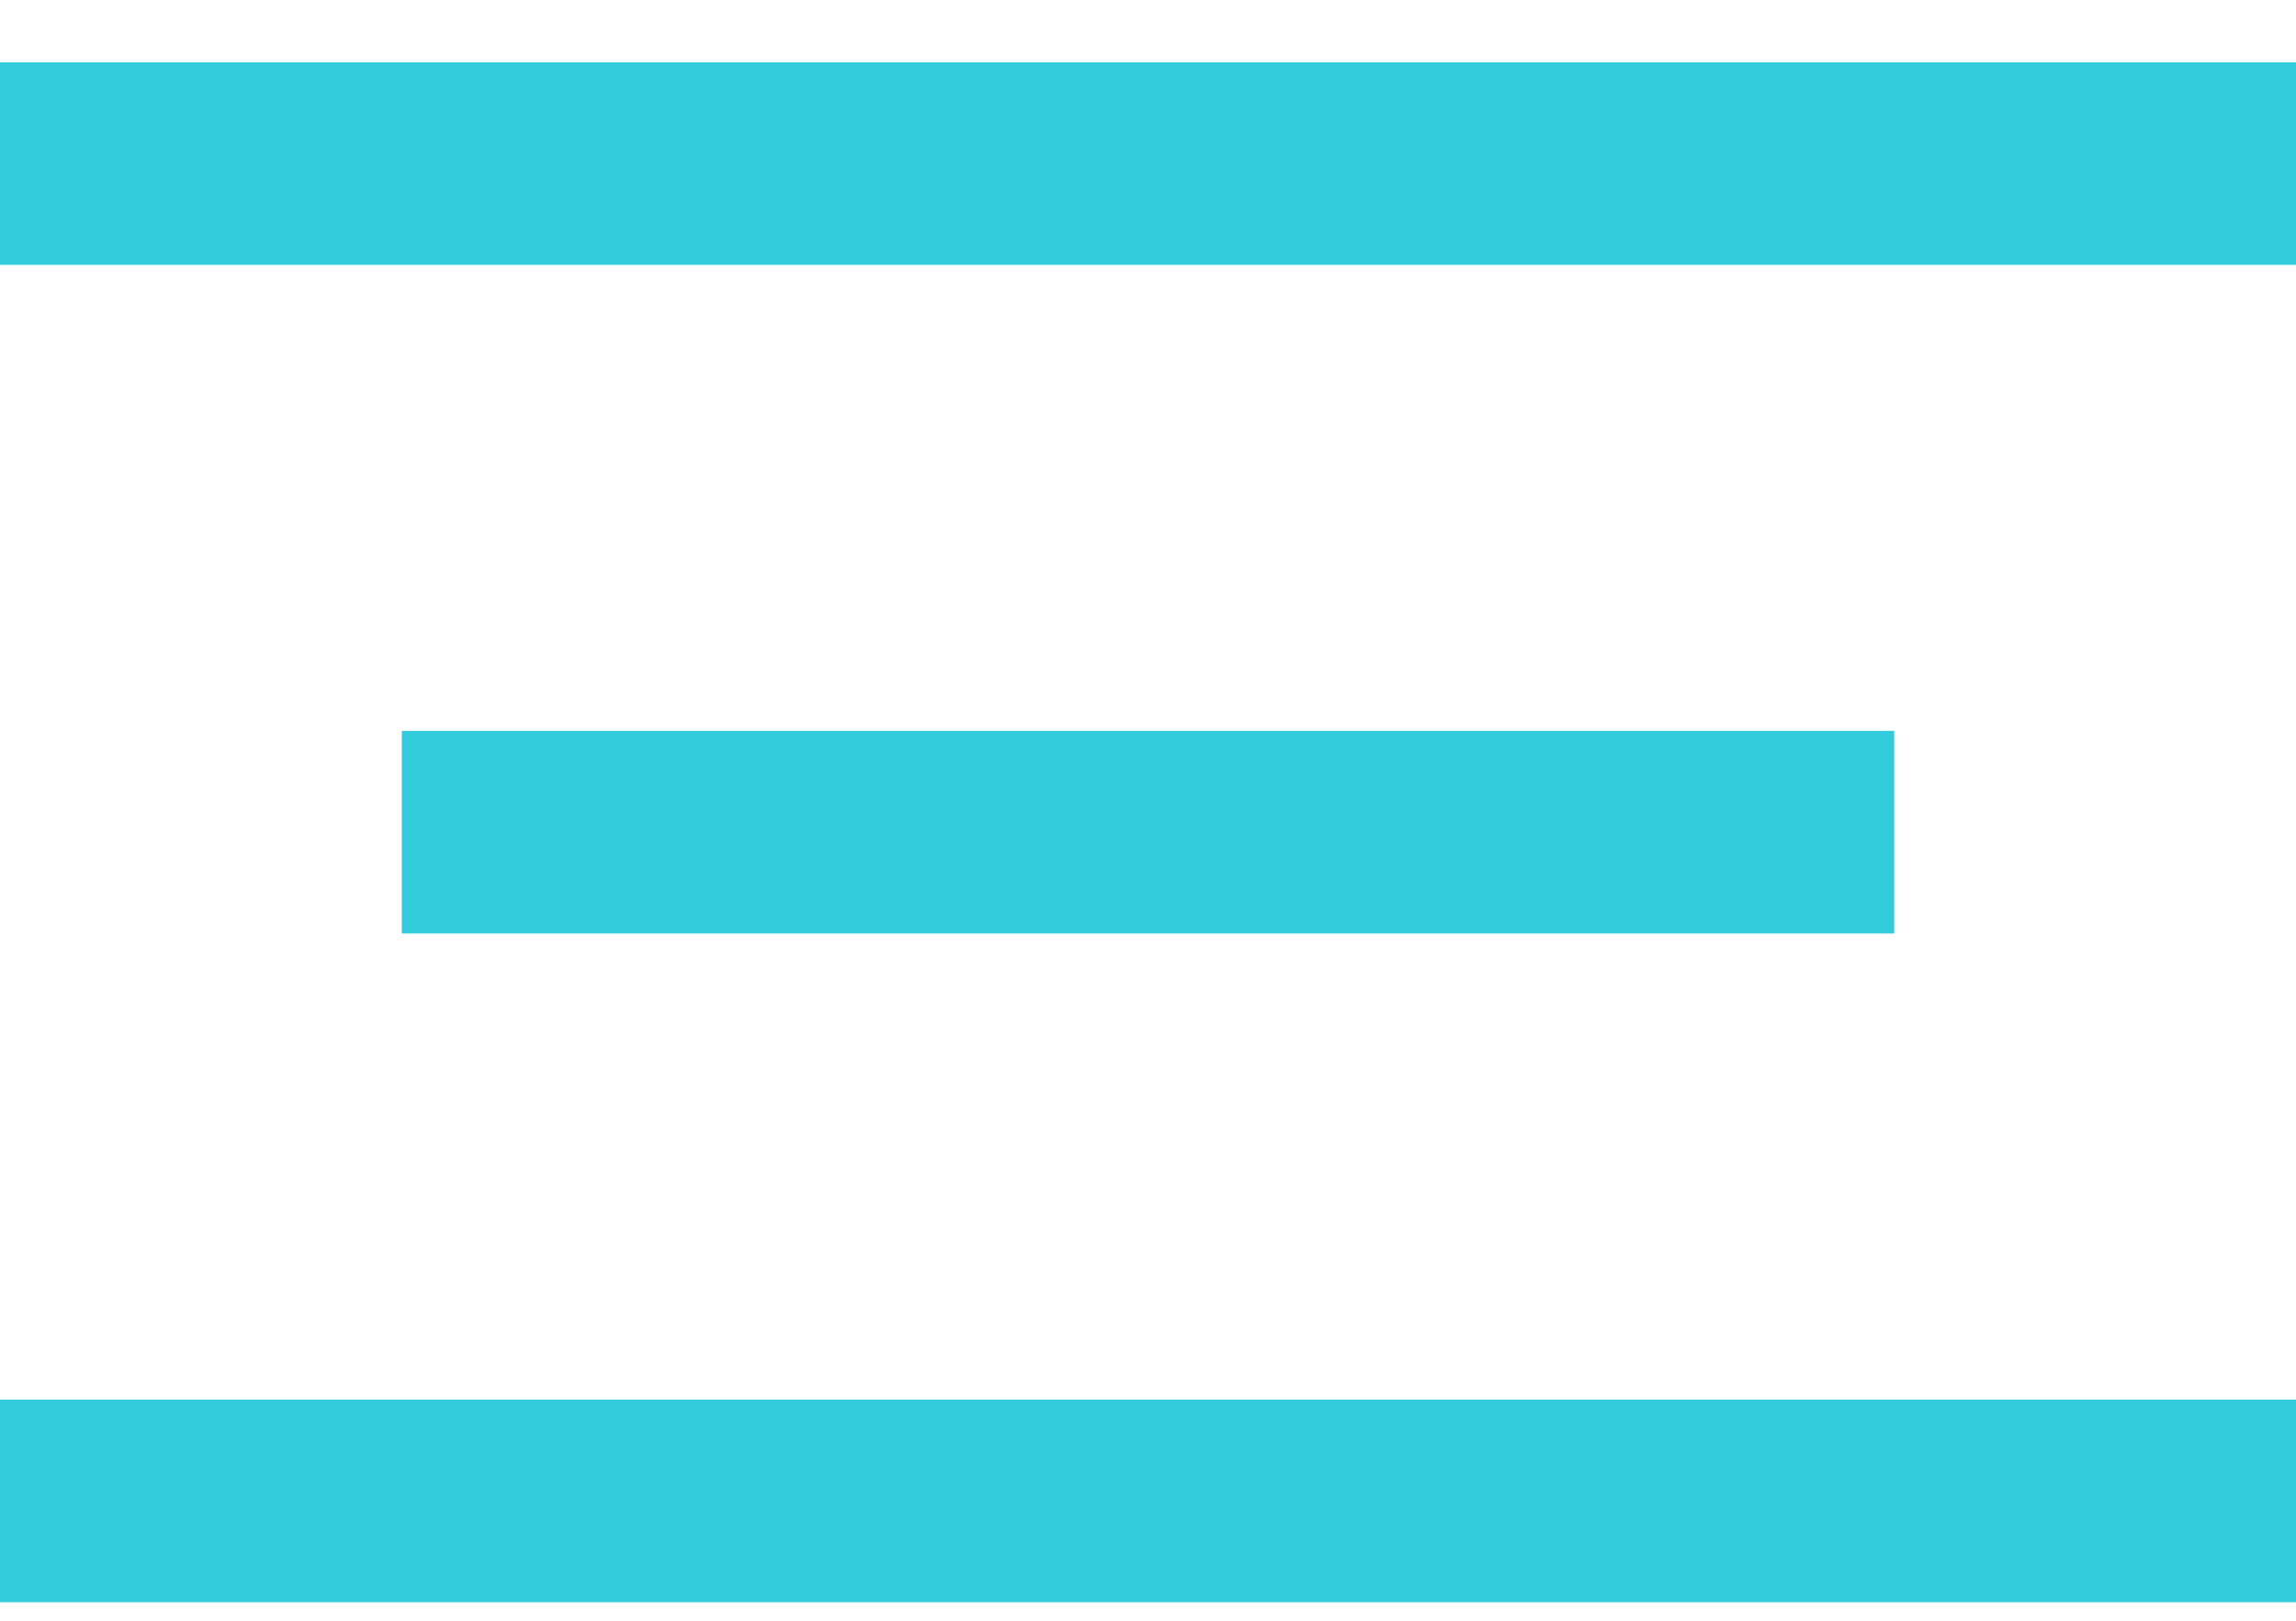 <svg width="34" height="24" viewBox="0 0 34 24" fill="none" xmlns="http://www.w3.org/2000/svg">
<line y1="2.422" x2="34" y2="2.422" stroke="#31CBDC" stroke-width="3"/>
<line x1="5.95" y1="12.323" x2="28.05" y2="12.323" stroke="#31CBDC" stroke-width="3"/>
<line y1="22.226" x2="34" y2="22.226" stroke="#31CBDC" stroke-width="3"/>
</svg>
